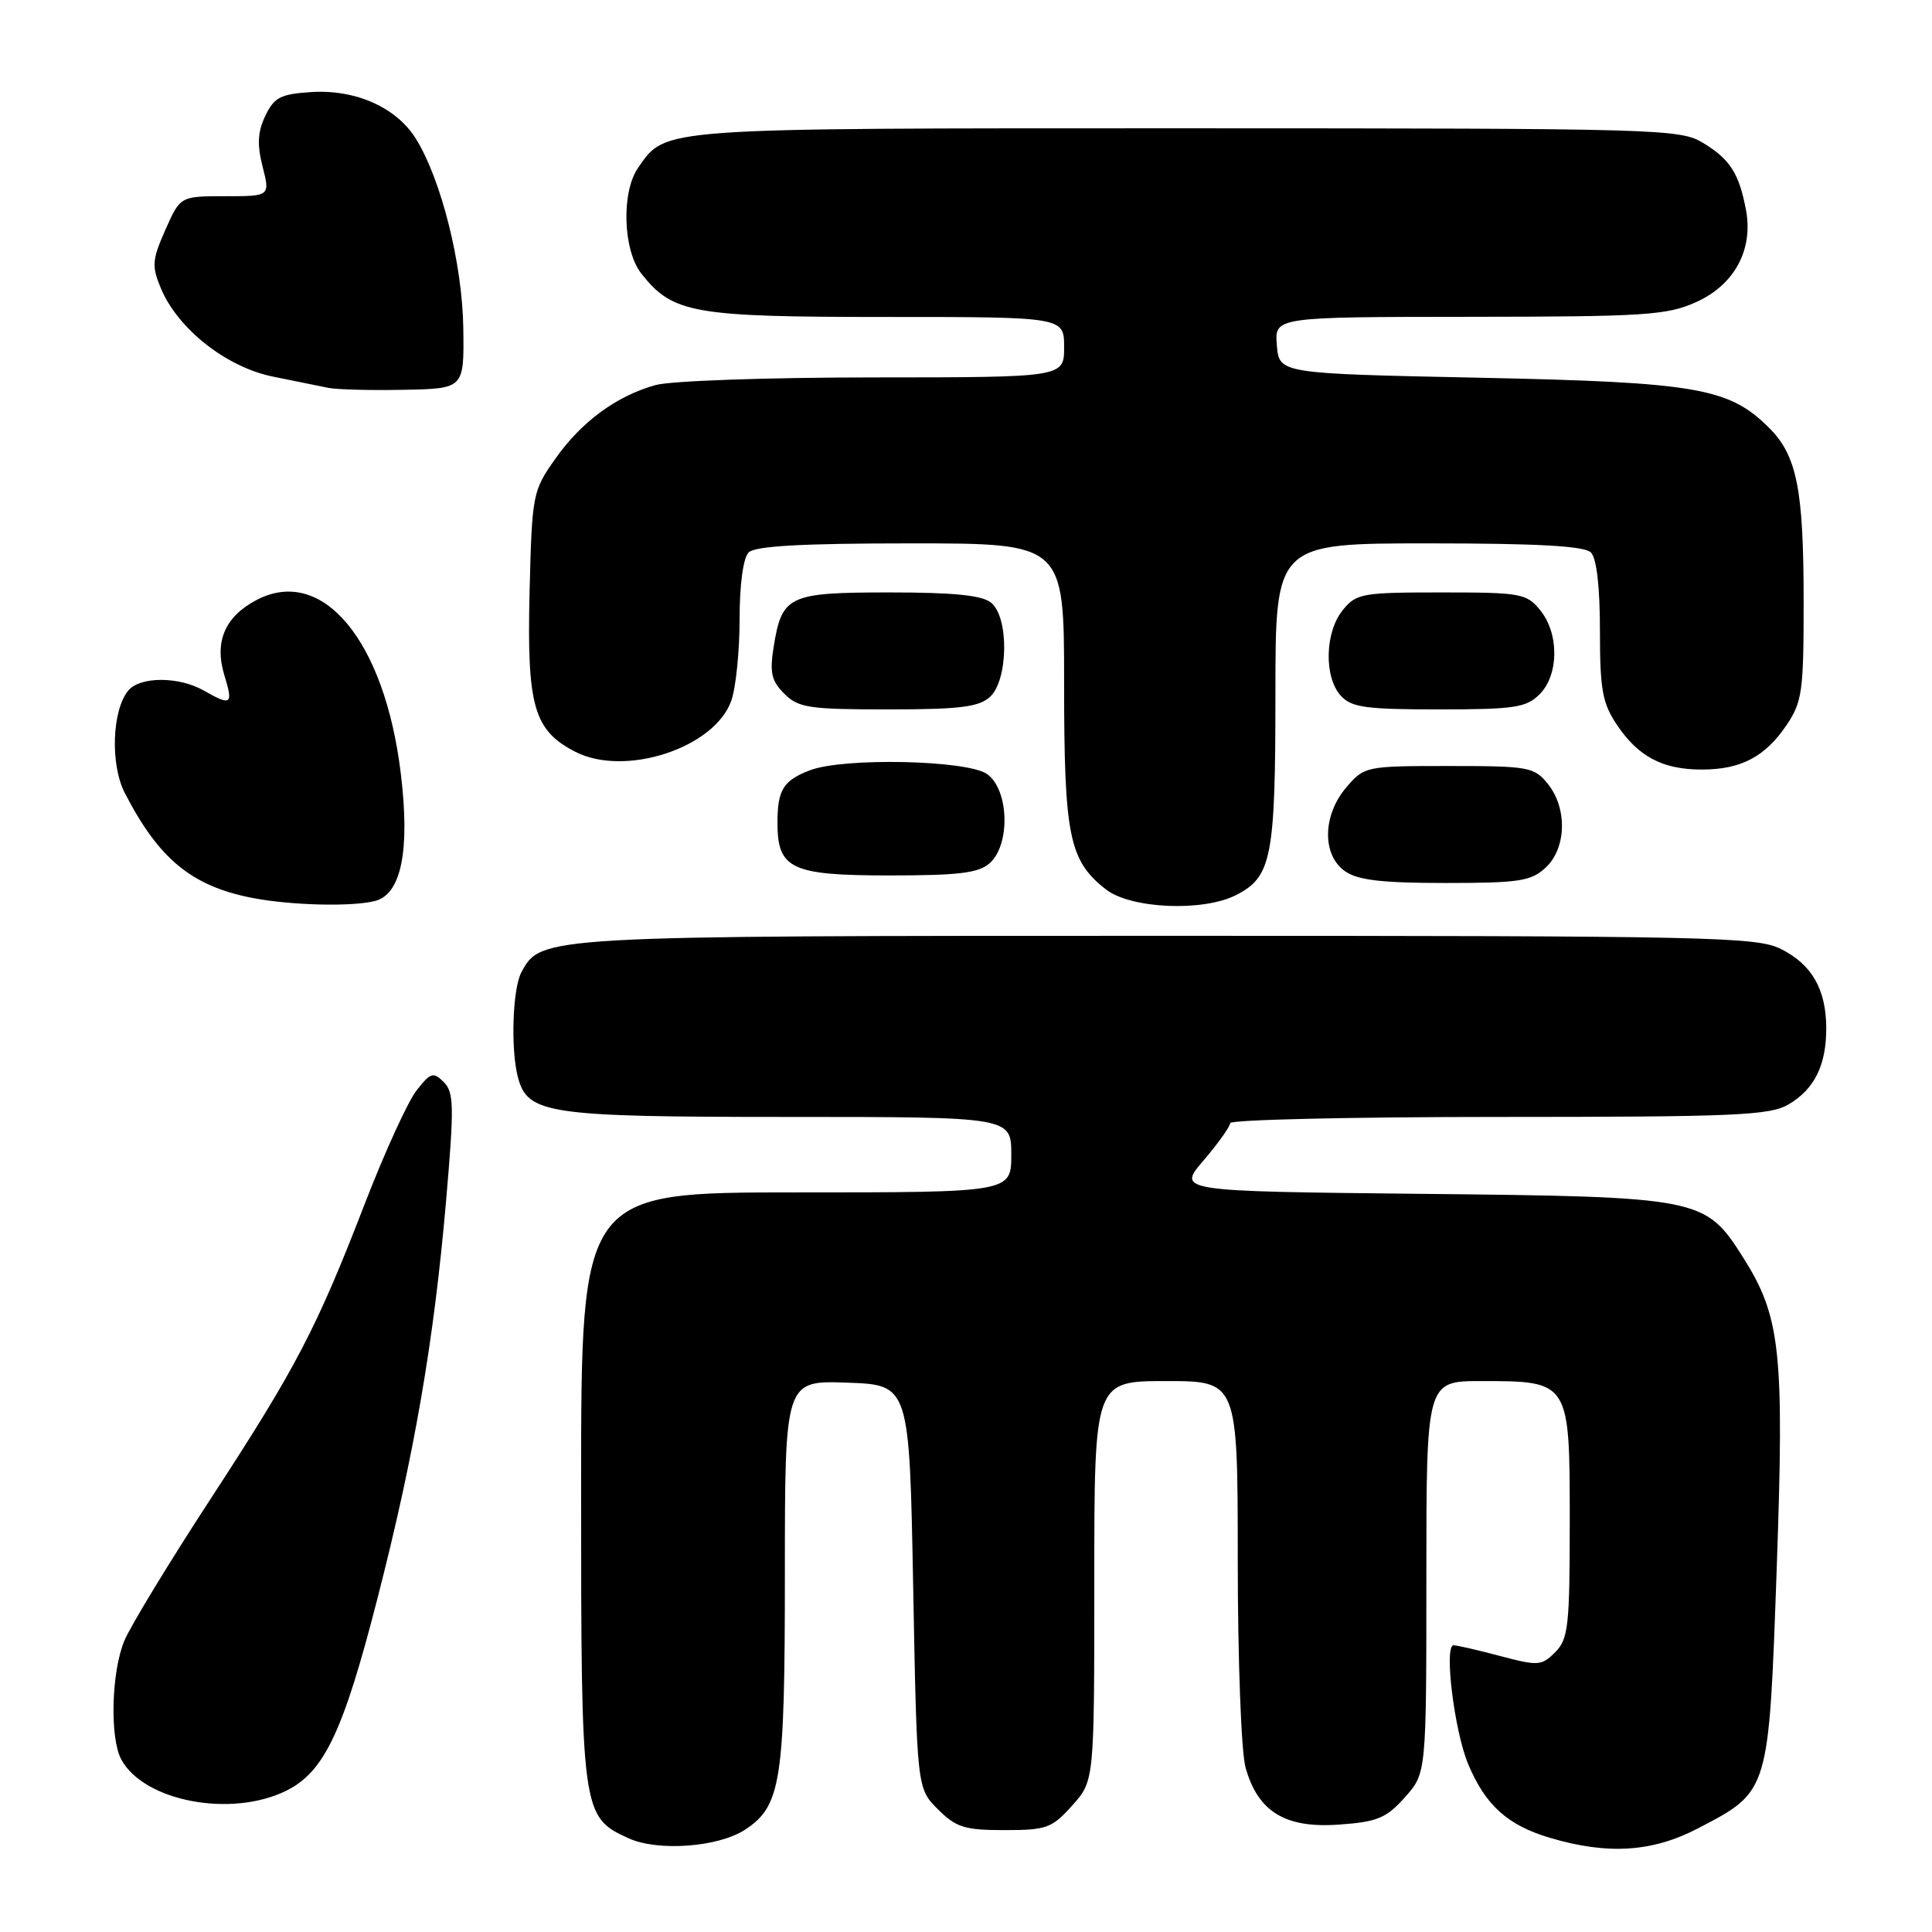 <?xml version="1.0" encoding="UTF-8" standalone="no"?>
<!DOCTYPE svg PUBLIC "-//W3C//DTD SVG 1.1//EN" "http://www.w3.org/Graphics/SVG/1.1/DTD/svg11.dtd" >
<svg xmlns="http://www.w3.org/2000/svg" xmlns:xlink="http://www.w3.org/1999/xlink" version="1.1" viewBox="0 0 256 256">
 <g >
 <path fill="currentColor"
d=" M 98.71 242.45 C 103.50 239.31 104.00 236.13 104.00 208.49 C 104.00 182.92 104.00 182.92 112.25 183.21 C 120.50 183.50 120.50 183.50 121.00 210.23 C 121.50 236.96 121.50 236.96 124.27 239.73 C 126.69 242.15 127.82 242.50 133.10 242.50 C 138.68 242.50 139.39 242.24 142.08 239.23 C 145.00 235.97 145.00 235.97 145.00 209.48 C 145.00 183.00 145.00 183.00 154.50 183.00 C 164.00 183.00 164.00 183.00 164.01 206.75 C 164.01 219.94 164.47 232.15 165.04 234.20 C 166.67 240.06 170.30 242.28 177.40 241.77 C 182.50 241.41 183.68 240.92 186.15 238.16 C 189.00 234.97 189.00 234.97 189.00 208.98 C 189.00 183.00 189.00 183.00 196.28 183.00 C 208.00 183.00 208.00 183.00 208.00 201.56 C 208.00 215.48 207.81 217.19 206.07 218.93 C 204.27 220.73 203.80 220.76 198.82 219.44 C 195.89 218.66 193.10 218.02 192.61 218.01 C 191.31 217.99 192.70 229.34 194.53 233.73 C 196.82 239.20 199.75 241.85 205.37 243.52 C 213.07 245.80 218.96 245.42 225.03 242.25 C 234.46 237.32 234.36 237.62 235.42 207.96 C 236.44 179.01 235.95 174.47 230.94 166.57 C 225.94 158.69 225.36 158.57 188.24 158.19 C 155.97 157.85 155.97 157.85 159.49 153.75 C 161.42 151.49 163.00 149.27 163.00 148.82 C 163.00 148.37 179.02 148.00 198.60 148.00 C 230.01 148.00 234.52 147.80 237.01 146.33 C 240.44 144.31 242.00 141.12 241.99 136.20 C 241.96 131.08 240.09 127.81 235.99 125.75 C 232.76 124.13 226.77 124.00 154.72 124.00 C 71.62 124.00 71.68 124.00 69.08 128.85 C 67.91 131.04 67.65 139.11 68.64 142.79 C 69.93 147.61 72.61 148.00 104.45 148.00 C 134.00 148.00 134.00 148.00 134.00 153.00 C 134.00 158.00 134.00 158.00 105.50 158.00 C 77.00 158.00 77.00 158.00 77.00 197.05 C 77.00 240.26 77.07 240.76 83.31 243.59 C 87.19 245.35 95.19 244.76 98.71 242.45 Z  M 37.99 237.25 C 42.97 234.76 45.50 229.42 50.02 211.78 C 54.89 192.83 57.49 177.77 59.10 159.21 C 60.19 146.59 60.16 144.73 58.80 143.38 C 57.42 142.00 57.06 142.11 55.20 144.48 C 54.06 145.93 51.01 152.60 48.41 159.31 C 41.94 176.08 39.27 181.19 27.86 198.68 C 22.41 207.04 17.29 215.46 16.48 217.40 C 14.76 221.52 14.53 230.25 16.06 233.12 C 19.05 238.70 30.70 240.90 37.99 237.25 Z  M 49.74 119.37 C 53.19 118.45 54.35 112.62 53.10 102.43 C 50.96 84.88 42.75 74.98 34.06 79.47 C 29.81 81.67 28.36 85.02 29.74 89.51 C 30.93 93.37 30.64 93.58 27.00 91.50 C 23.71 89.62 18.56 89.62 17.00 91.50 C 14.84 94.11 14.59 101.31 16.54 105.08 C 21.03 113.80 25.36 117.38 33.33 118.96 C 38.46 119.97 46.73 120.18 49.74 119.37 Z  M 163.85 118.57 C 168.50 116.17 169.00 113.59 169.00 91.95 C 169.00 72.00 169.00 72.00 189.30 72.00 C 203.76 72.00 209.95 72.35 210.80 73.20 C 211.56 73.96 212.00 77.77 212.00 83.55 C 212.00 91.42 212.32 93.18 214.28 96.09 C 217.11 100.28 220.32 101.97 225.50 101.97 C 230.68 101.97 233.89 100.28 236.72 96.09 C 238.81 92.99 239.00 91.59 238.99 79.60 C 238.99 64.83 238.10 60.37 234.42 56.70 C 229.12 51.39 224.81 50.65 196.00 50.05 C 169.50 49.50 169.50 49.50 169.19 45.75 C 168.88 42.00 168.88 42.00 194.69 41.98 C 218.10 41.96 220.90 41.77 224.79 40.01 C 229.84 37.72 232.34 33.07 231.35 27.81 C 230.43 22.97 229.25 21.12 225.69 18.95 C 222.62 17.08 220.10 17.01 157.20 17.00 C 86.76 17.00 88.29 16.89 84.56 22.22 C 82.31 25.43 82.54 33.14 84.97 36.24 C 89.14 41.53 91.77 42.00 117.40 42.00 C 141.00 42.00 141.00 42.00 141.00 46.00 C 141.00 50.00 141.00 50.00 115.75 50.01 C 101.86 50.01 88.87 50.46 86.88 51.02 C 81.68 52.46 77.02 55.89 73.54 60.85 C 70.58 65.05 70.49 65.50 70.17 78.49 C 69.81 93.56 70.72 96.77 76.20 99.60 C 82.79 103.01 94.72 99.11 96.91 92.82 C 97.51 91.11 98.00 86.26 98.00 82.05 C 98.00 77.43 98.48 73.92 99.20 73.20 C 100.05 72.35 106.24 72.00 120.70 72.00 C 141.00 72.00 141.00 72.00 141.00 90.53 C 141.00 110.79 141.65 114.01 146.51 117.83 C 149.82 120.43 159.46 120.85 163.85 118.57 Z  M 204.81 114.96 C 207.57 112.39 207.70 107.09 205.09 103.86 C 203.29 101.63 202.54 101.50 192.00 101.50 C 181.00 101.50 180.79 101.54 178.41 104.31 C 175.24 108.00 175.15 113.29 178.22 115.44 C 179.91 116.63 183.12 117.00 191.53 117.00 C 201.31 117.00 202.88 116.76 204.81 114.96 Z  M 131.17 114.35 C 133.92 111.85 133.68 104.59 130.78 102.56 C 128.13 100.71 111.81 100.36 107.34 102.06 C 103.82 103.40 103.03 104.64 103.02 108.92 C 102.99 115.14 104.79 116.00 117.83 116.00 C 127.14 116.00 129.69 115.68 131.17 114.35 Z  M 131.17 92.35 C 133.60 90.14 133.72 81.84 131.34 79.87 C 130.15 78.88 126.42 78.50 117.88 78.50 C 104.48 78.50 103.62 78.90 102.52 85.67 C 101.97 89.12 102.21 90.21 103.92 91.92 C 105.79 93.79 107.19 94.00 117.67 94.00 C 127.13 94.00 129.69 93.69 131.17 92.35 Z  M 204.00 92.00 C 206.57 89.43 206.61 83.97 204.09 80.86 C 202.28 78.63 201.54 78.50 191.00 78.50 C 180.46 78.50 179.71 78.63 177.91 80.86 C 175.55 83.78 175.42 89.70 177.65 92.17 C 179.07 93.74 180.93 94.00 190.65 94.00 C 200.67 94.00 202.24 93.76 204.00 92.00 Z  M 61.39 43.50 C 61.27 35.00 58.50 23.88 55.13 18.42 C 52.56 14.25 47.14 11.82 41.24 12.20 C 37.17 12.46 36.33 12.90 35.16 15.34 C 34.14 17.47 34.05 19.16 34.80 22.09 C 35.79 26.00 35.79 26.00 29.84 26.00 C 23.89 26.00 23.89 26.00 21.91 30.46 C 20.15 34.44 20.09 35.27 21.32 38.21 C 23.56 43.58 30.00 48.65 36.15 49.90 C 39.09 50.49 42.40 51.17 43.50 51.39 C 44.60 51.62 49.10 51.74 53.50 51.65 C 61.50 51.50 61.50 51.50 61.39 43.50 Z "/>
</g>
</svg>